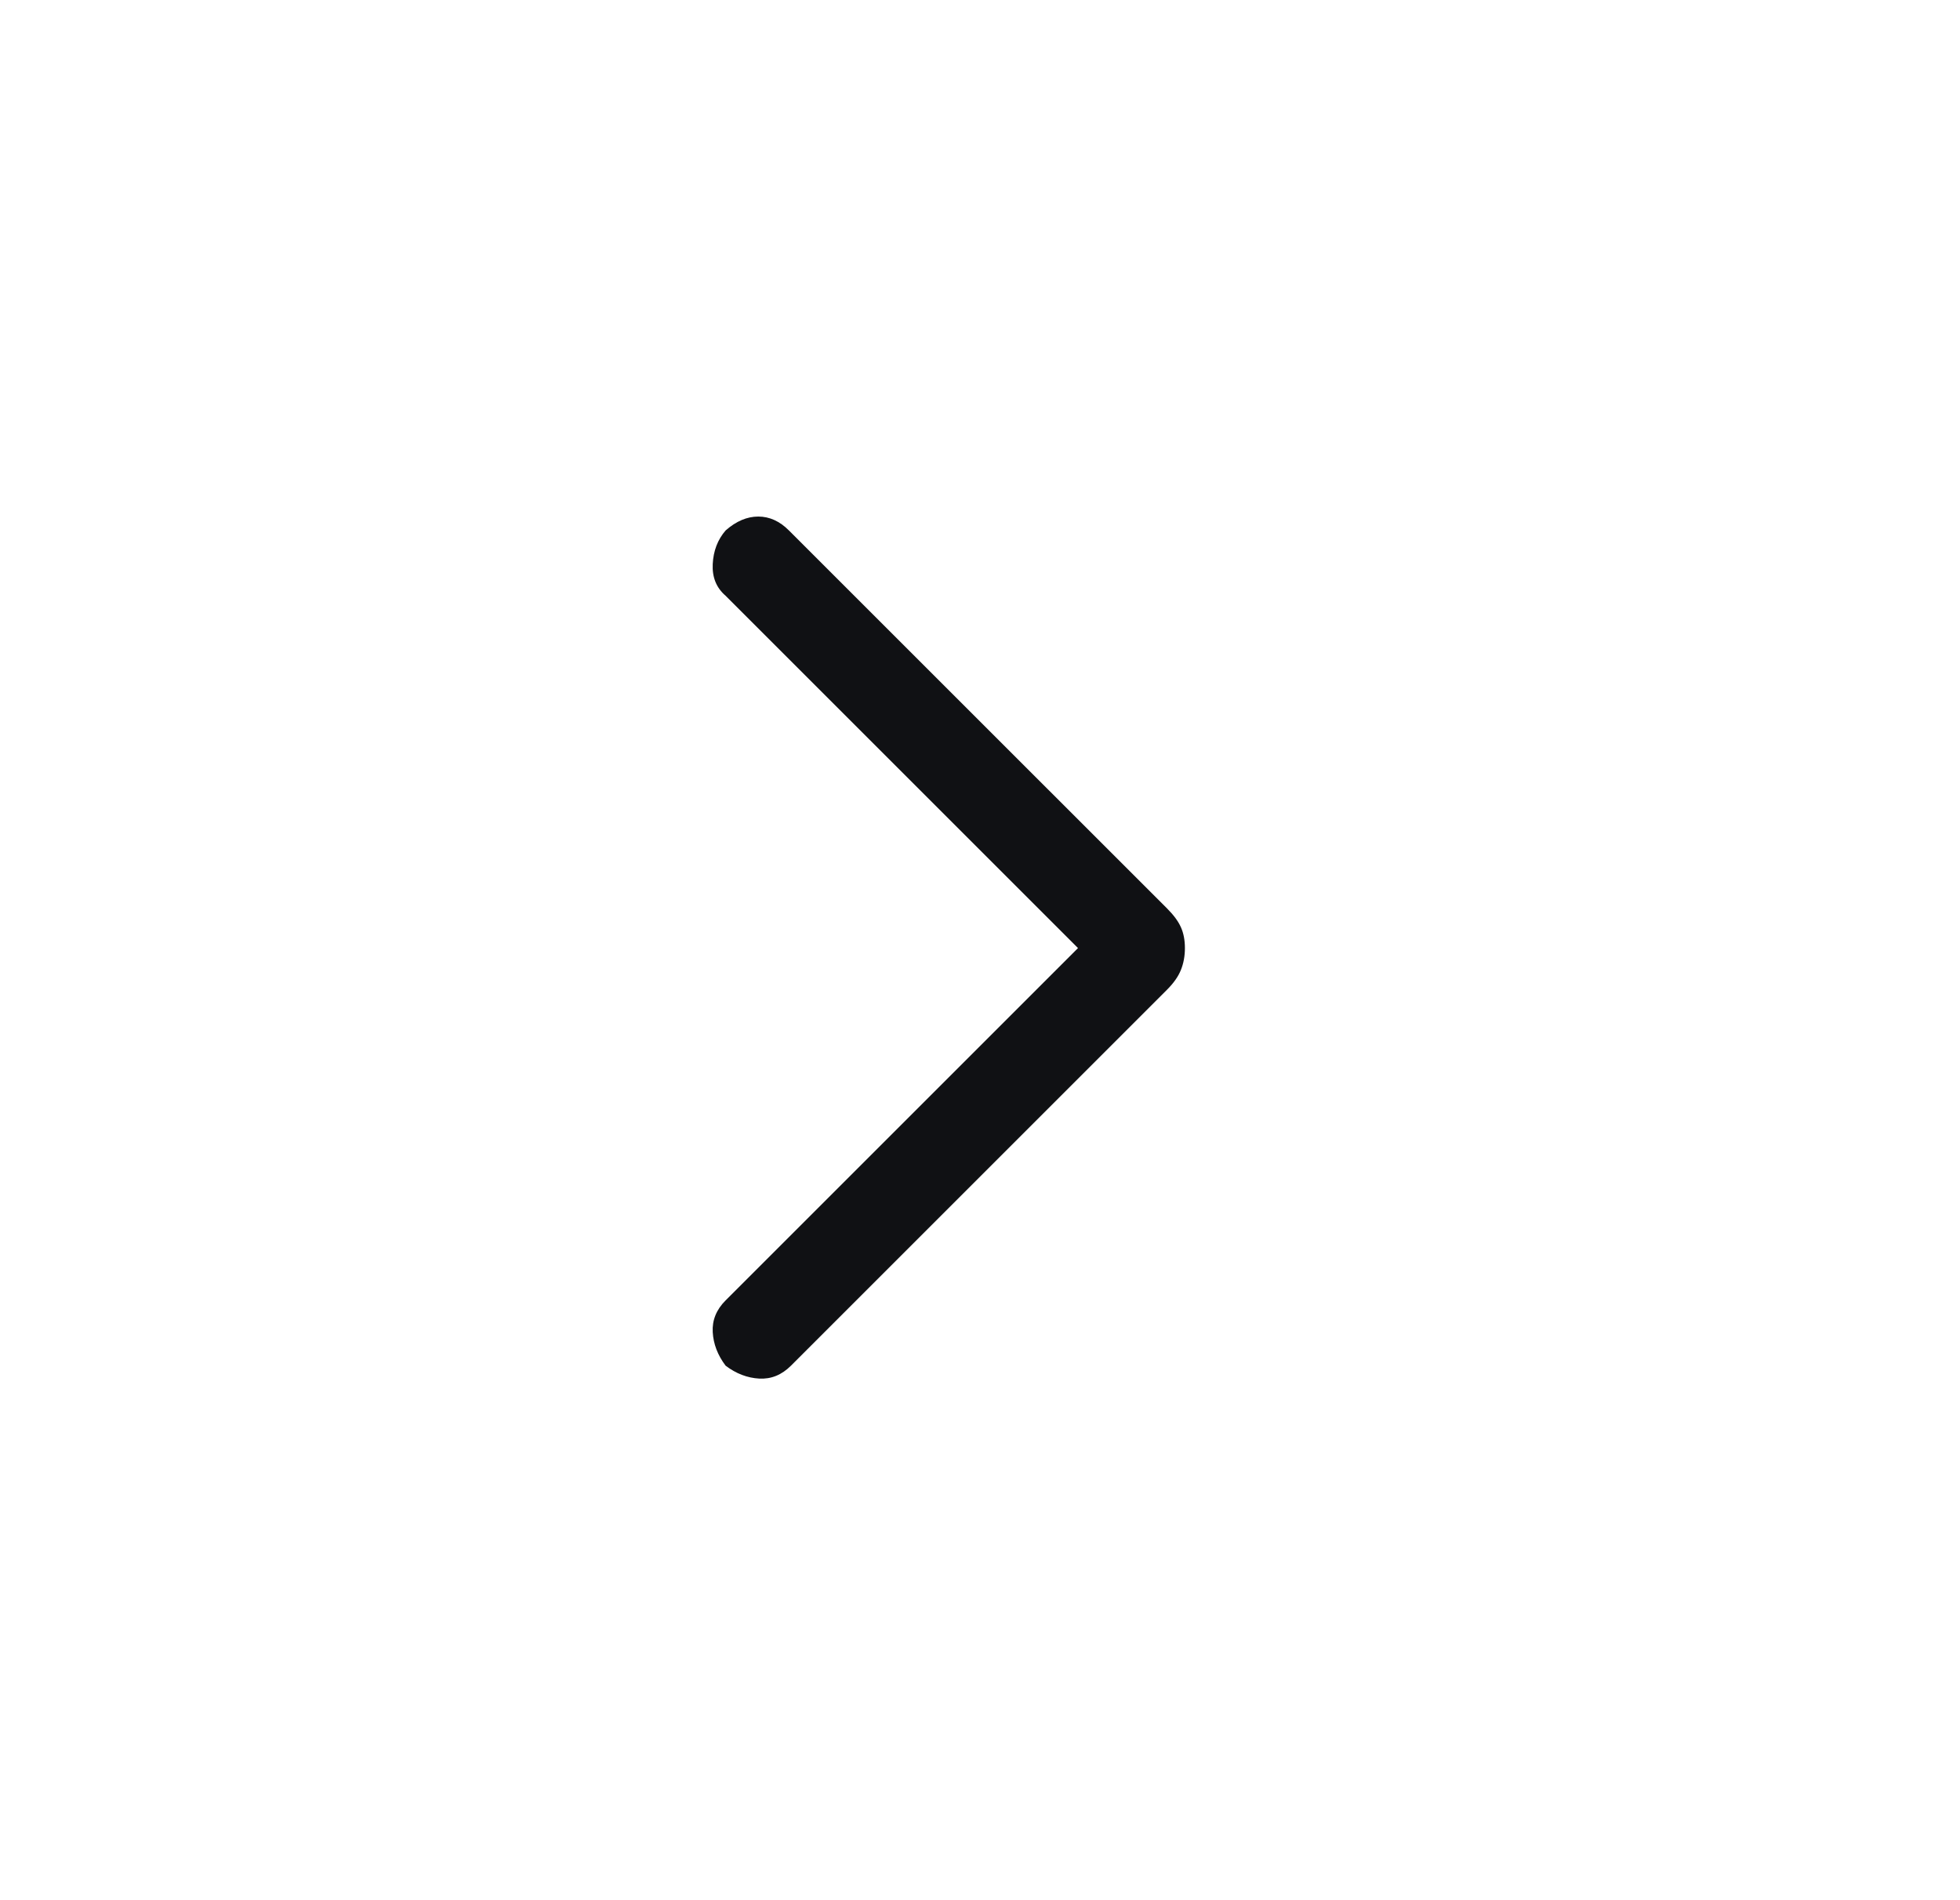 <svg width="33" height="32" viewBox="0 0 33 32" fill="none" xmlns="http://www.w3.org/2000/svg">
<g id="Frame">
<path id="Vector" d="M12.217 22.999C12.083 22.821 12.011 22.633 12 22.433C11.989 22.233 12.061 22.055 12.217 21.899L18.15 15.966L12.217 10.033C12.061 9.899 11.989 9.721 12 9.499C12.011 9.277 12.083 9.088 12.217 8.933C12.394 8.777 12.578 8.699 12.767 8.699C12.955 8.699 13.128 8.777 13.283 8.933L19.65 15.299C19.761 15.41 19.839 15.516 19.883 15.616C19.928 15.716 19.95 15.833 19.95 15.966C19.95 16.099 19.928 16.221 19.883 16.333C19.839 16.444 19.761 16.555 19.65 16.666L13.317 22.999C13.161 23.155 12.983 23.227 12.783 23.216C12.583 23.205 12.394 23.133 12.217 22.999Z" fill="#101114"/>
</g>
</svg>
